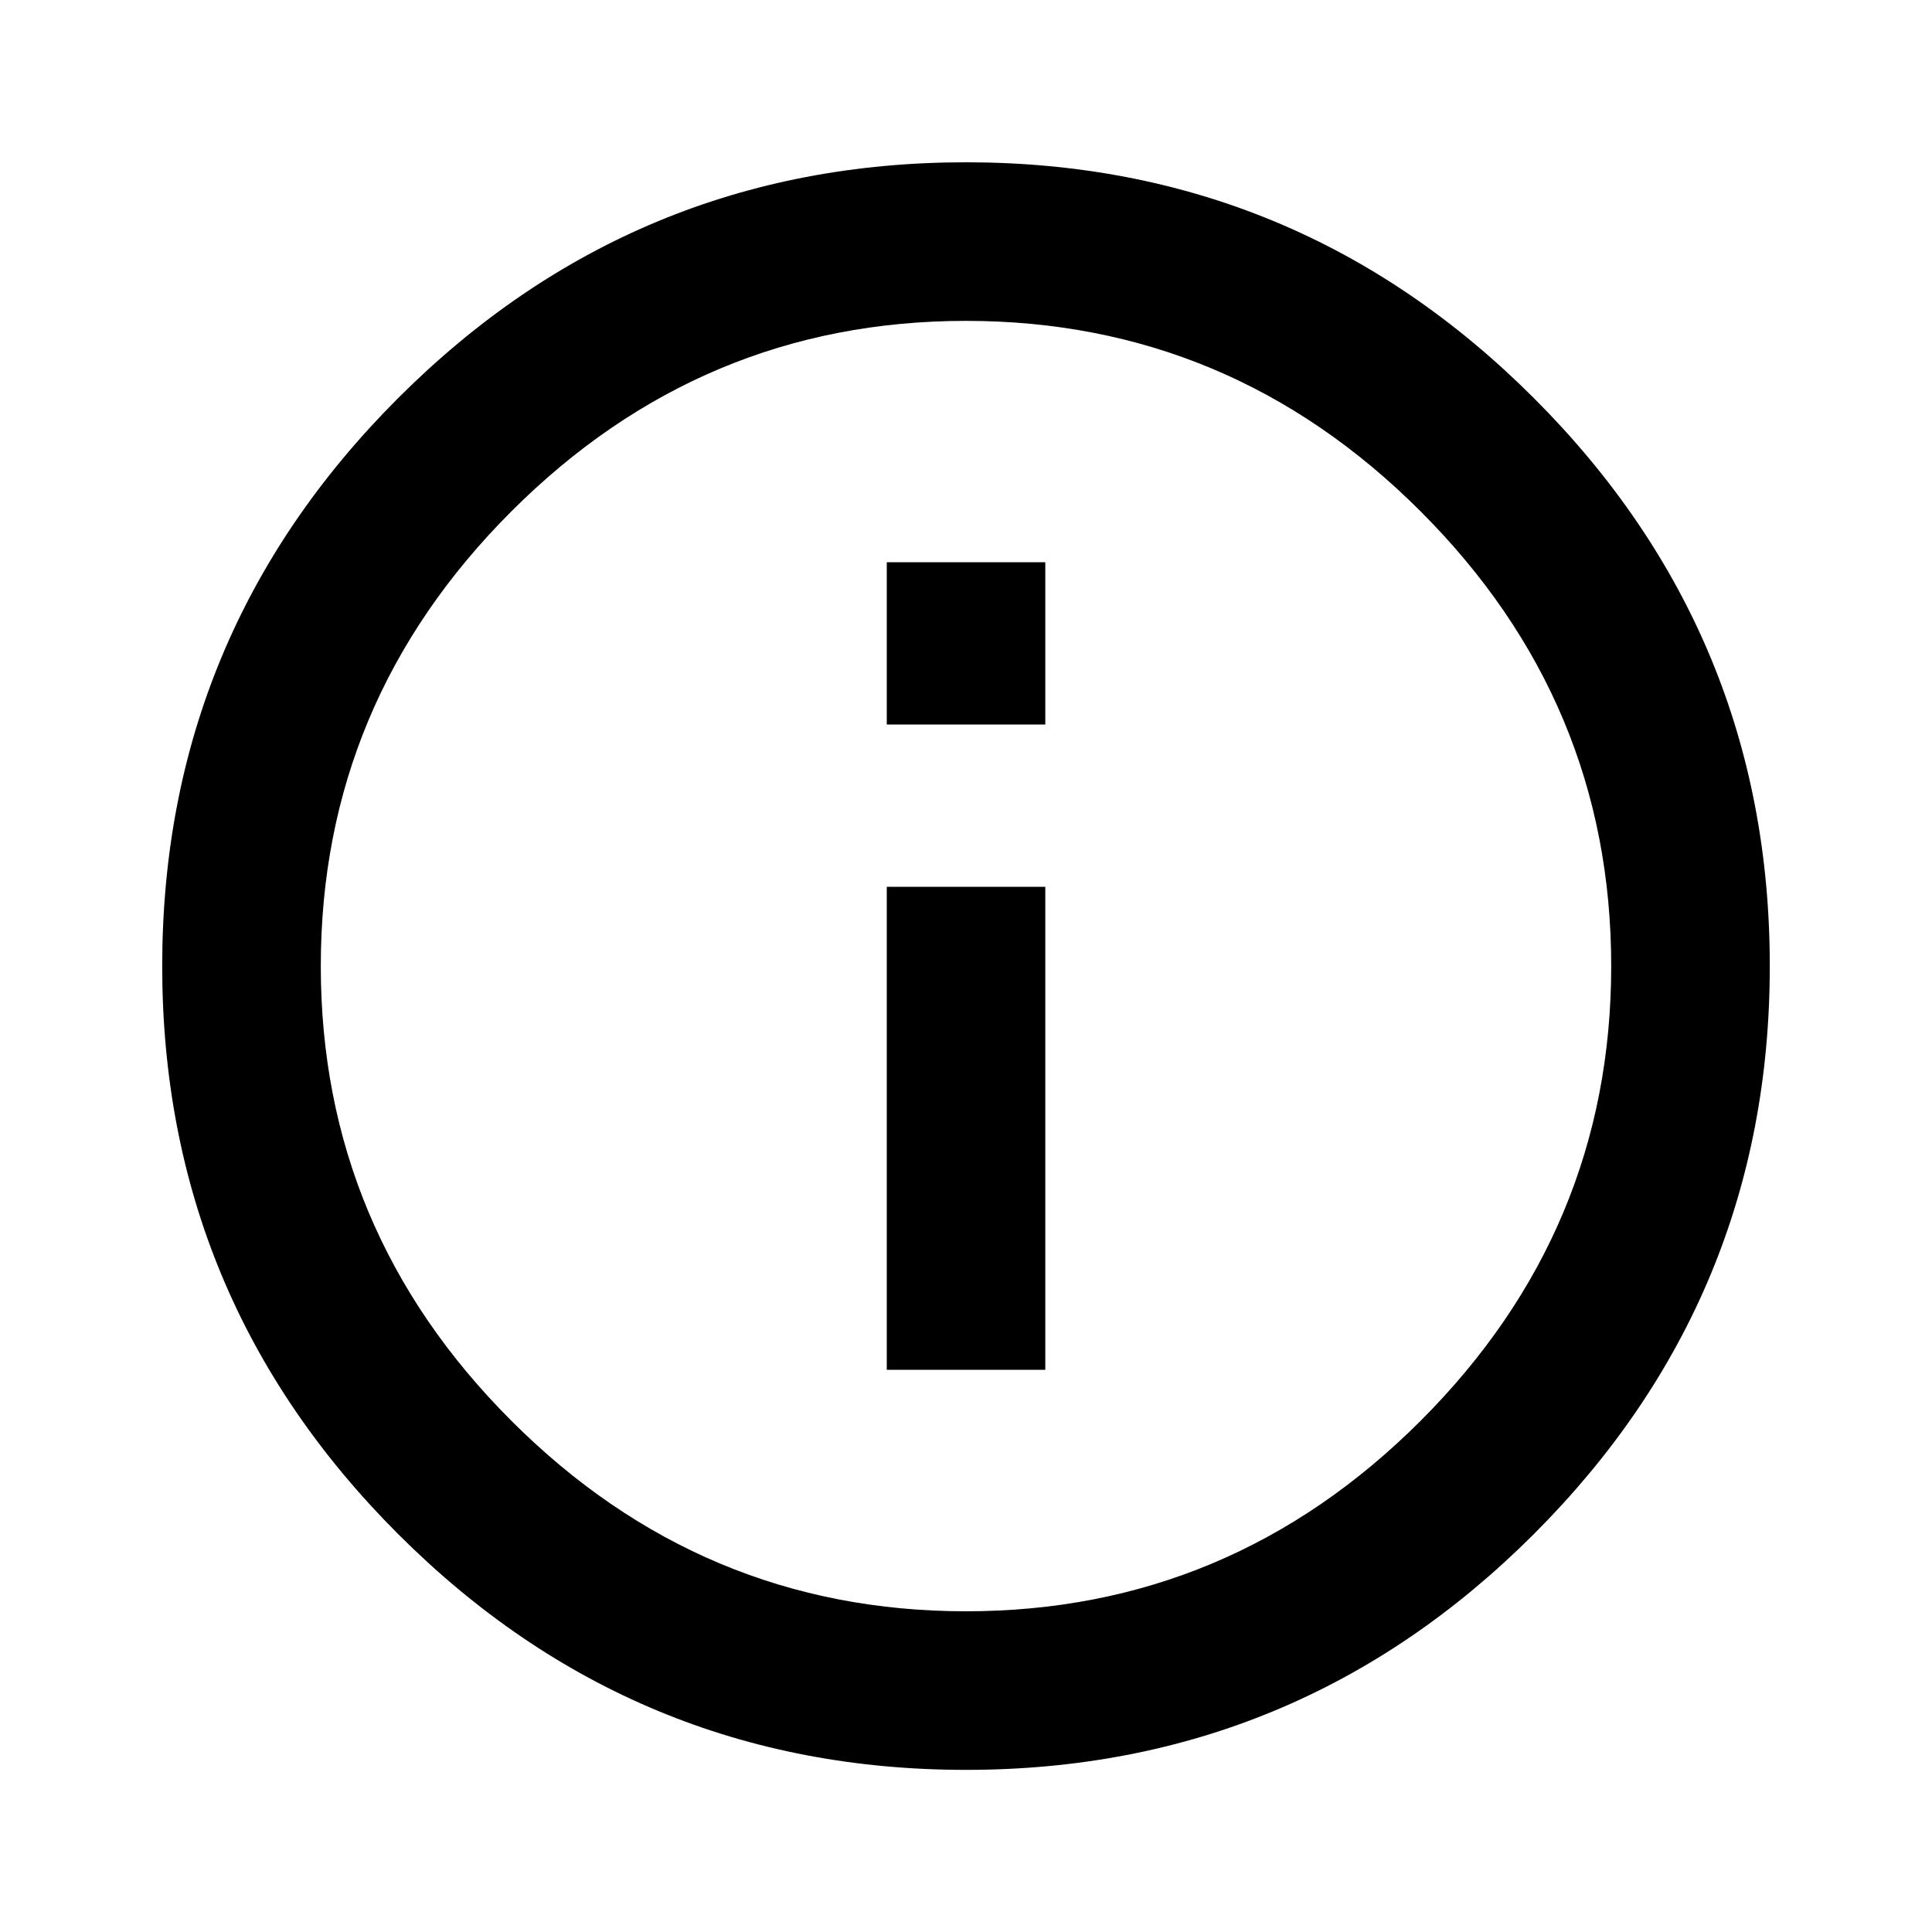 <svg height="24" width="24" xmlns="http://www.w3.org/2000/svg"><path d="M11.016 9V6.984h1.969V9zM12 20.016q3.281 0 5.648-2.367t2.367-5.648-2.367-5.648T12 3.986 6.352 6.353t-2.367 5.648 2.367 5.648T12 20.016zm0-18q4.125 0 7.055 2.93t2.93 7.055-2.93 7.055T12 21.986t-7.055-2.93-2.93-7.055 2.93-7.055T12 2.016zm-.984 15v-6h1.969v6z"/></svg>